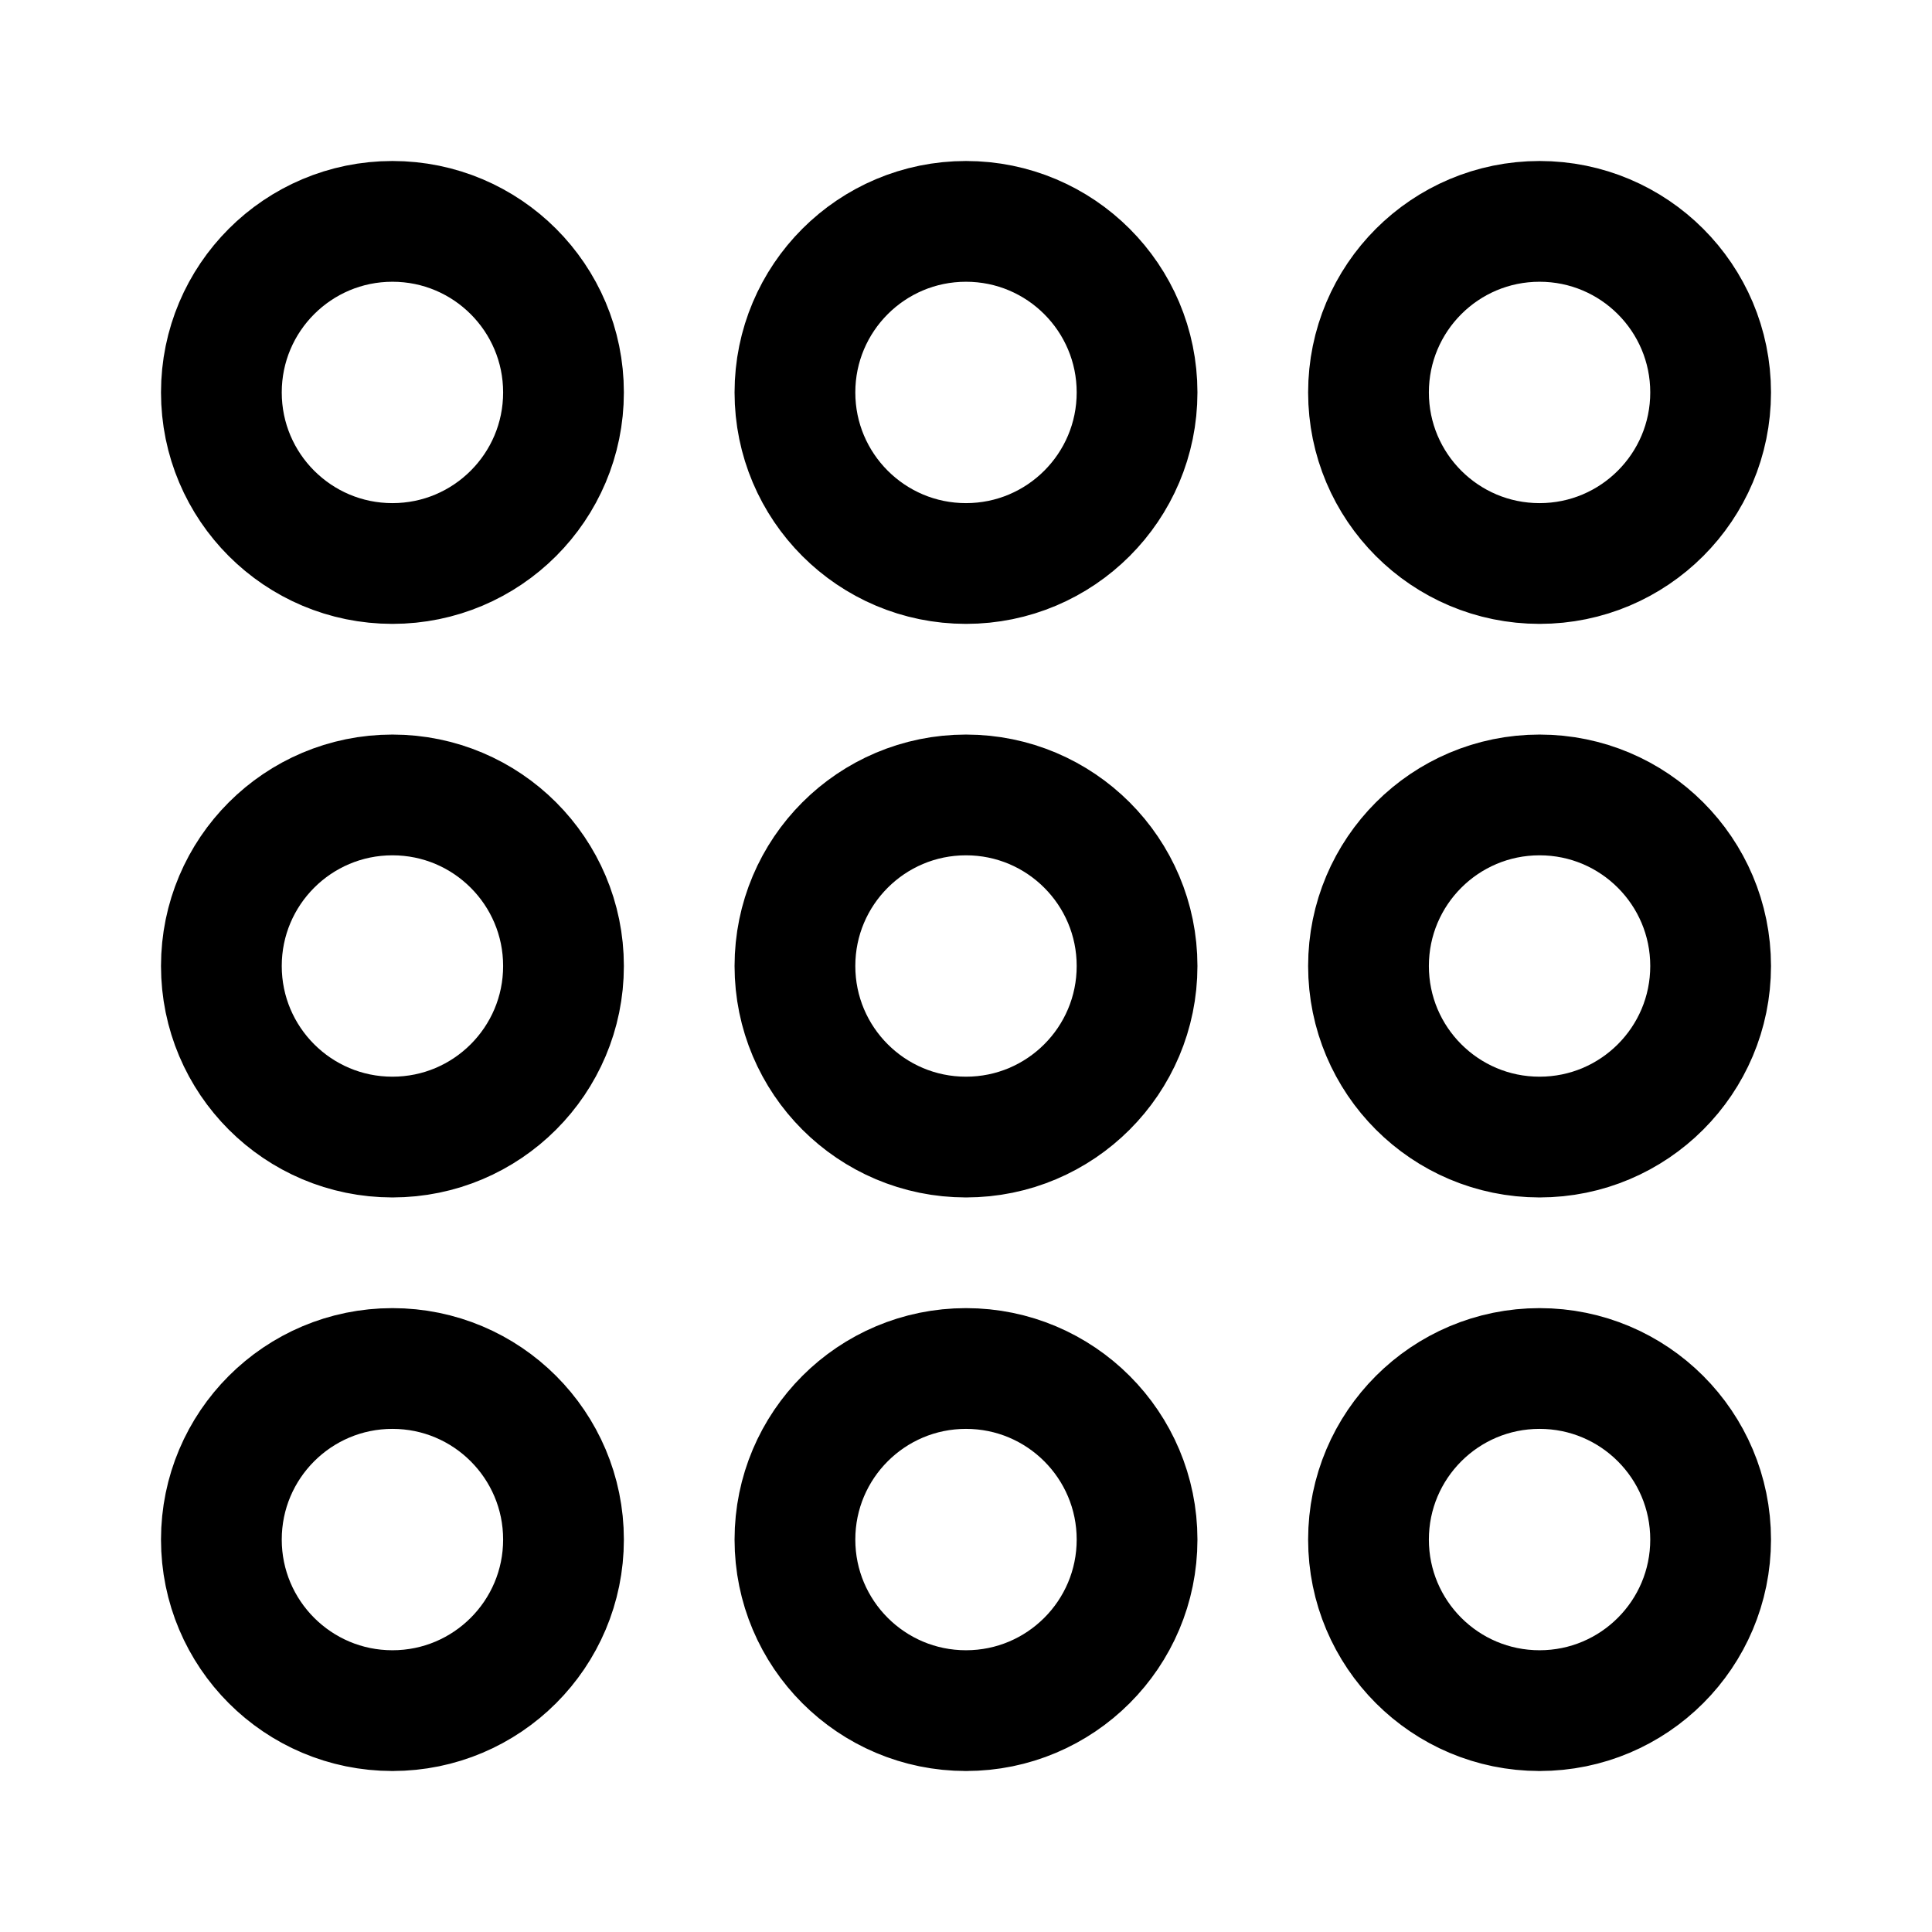 <svg xmlns="http://www.w3.org/2000/svg" width="192" height="192" fill="none" viewBox="0 0 192 192"><path stroke="#000" stroke-linecap="round" stroke-linejoin="round" stroke-width="12" d="M39 56c9.389 0 17-7.611 17-17s-7.611-17-17-17-17 7.611-17 17 7.611 17 17 17m0 57c9.389 0 17-7.611 17-17s-7.611-17-17-17-17 7.611-17 17 7.611 17 17 17m0 57c9.389 0 17-7.611 17-17s-7.611-17-17-17-17 7.611-17 17 7.611 17 17 17M96 56c9.389 0 17-7.611 17-17s-7.611-17-17-17-17 7.611-17 17 7.611 17 17 17m0 57c9.389 0 17-7.611 17-17s-7.611-17-17-17-17 7.611-17 17 7.611 17 17 17m0 57c9.389 0 17-7.611 17-17s-7.611-17-17-17-17 7.611-17 17 7.611 17 17 17m57-114c9.389 0 17-7.611 17-17s-7.611-17-17-17-17 7.611-17 17 7.611 17 17 17m0 57c9.389 0 17-7.611 17-17s-7.611-17-17-17-17 7.611-17 17 7.611 17 17 17m0 57c9.389 0 17-7.611 17-17s-7.611-17-17-17-17 7.611-17 17 7.611 17 17 17"/></svg>
